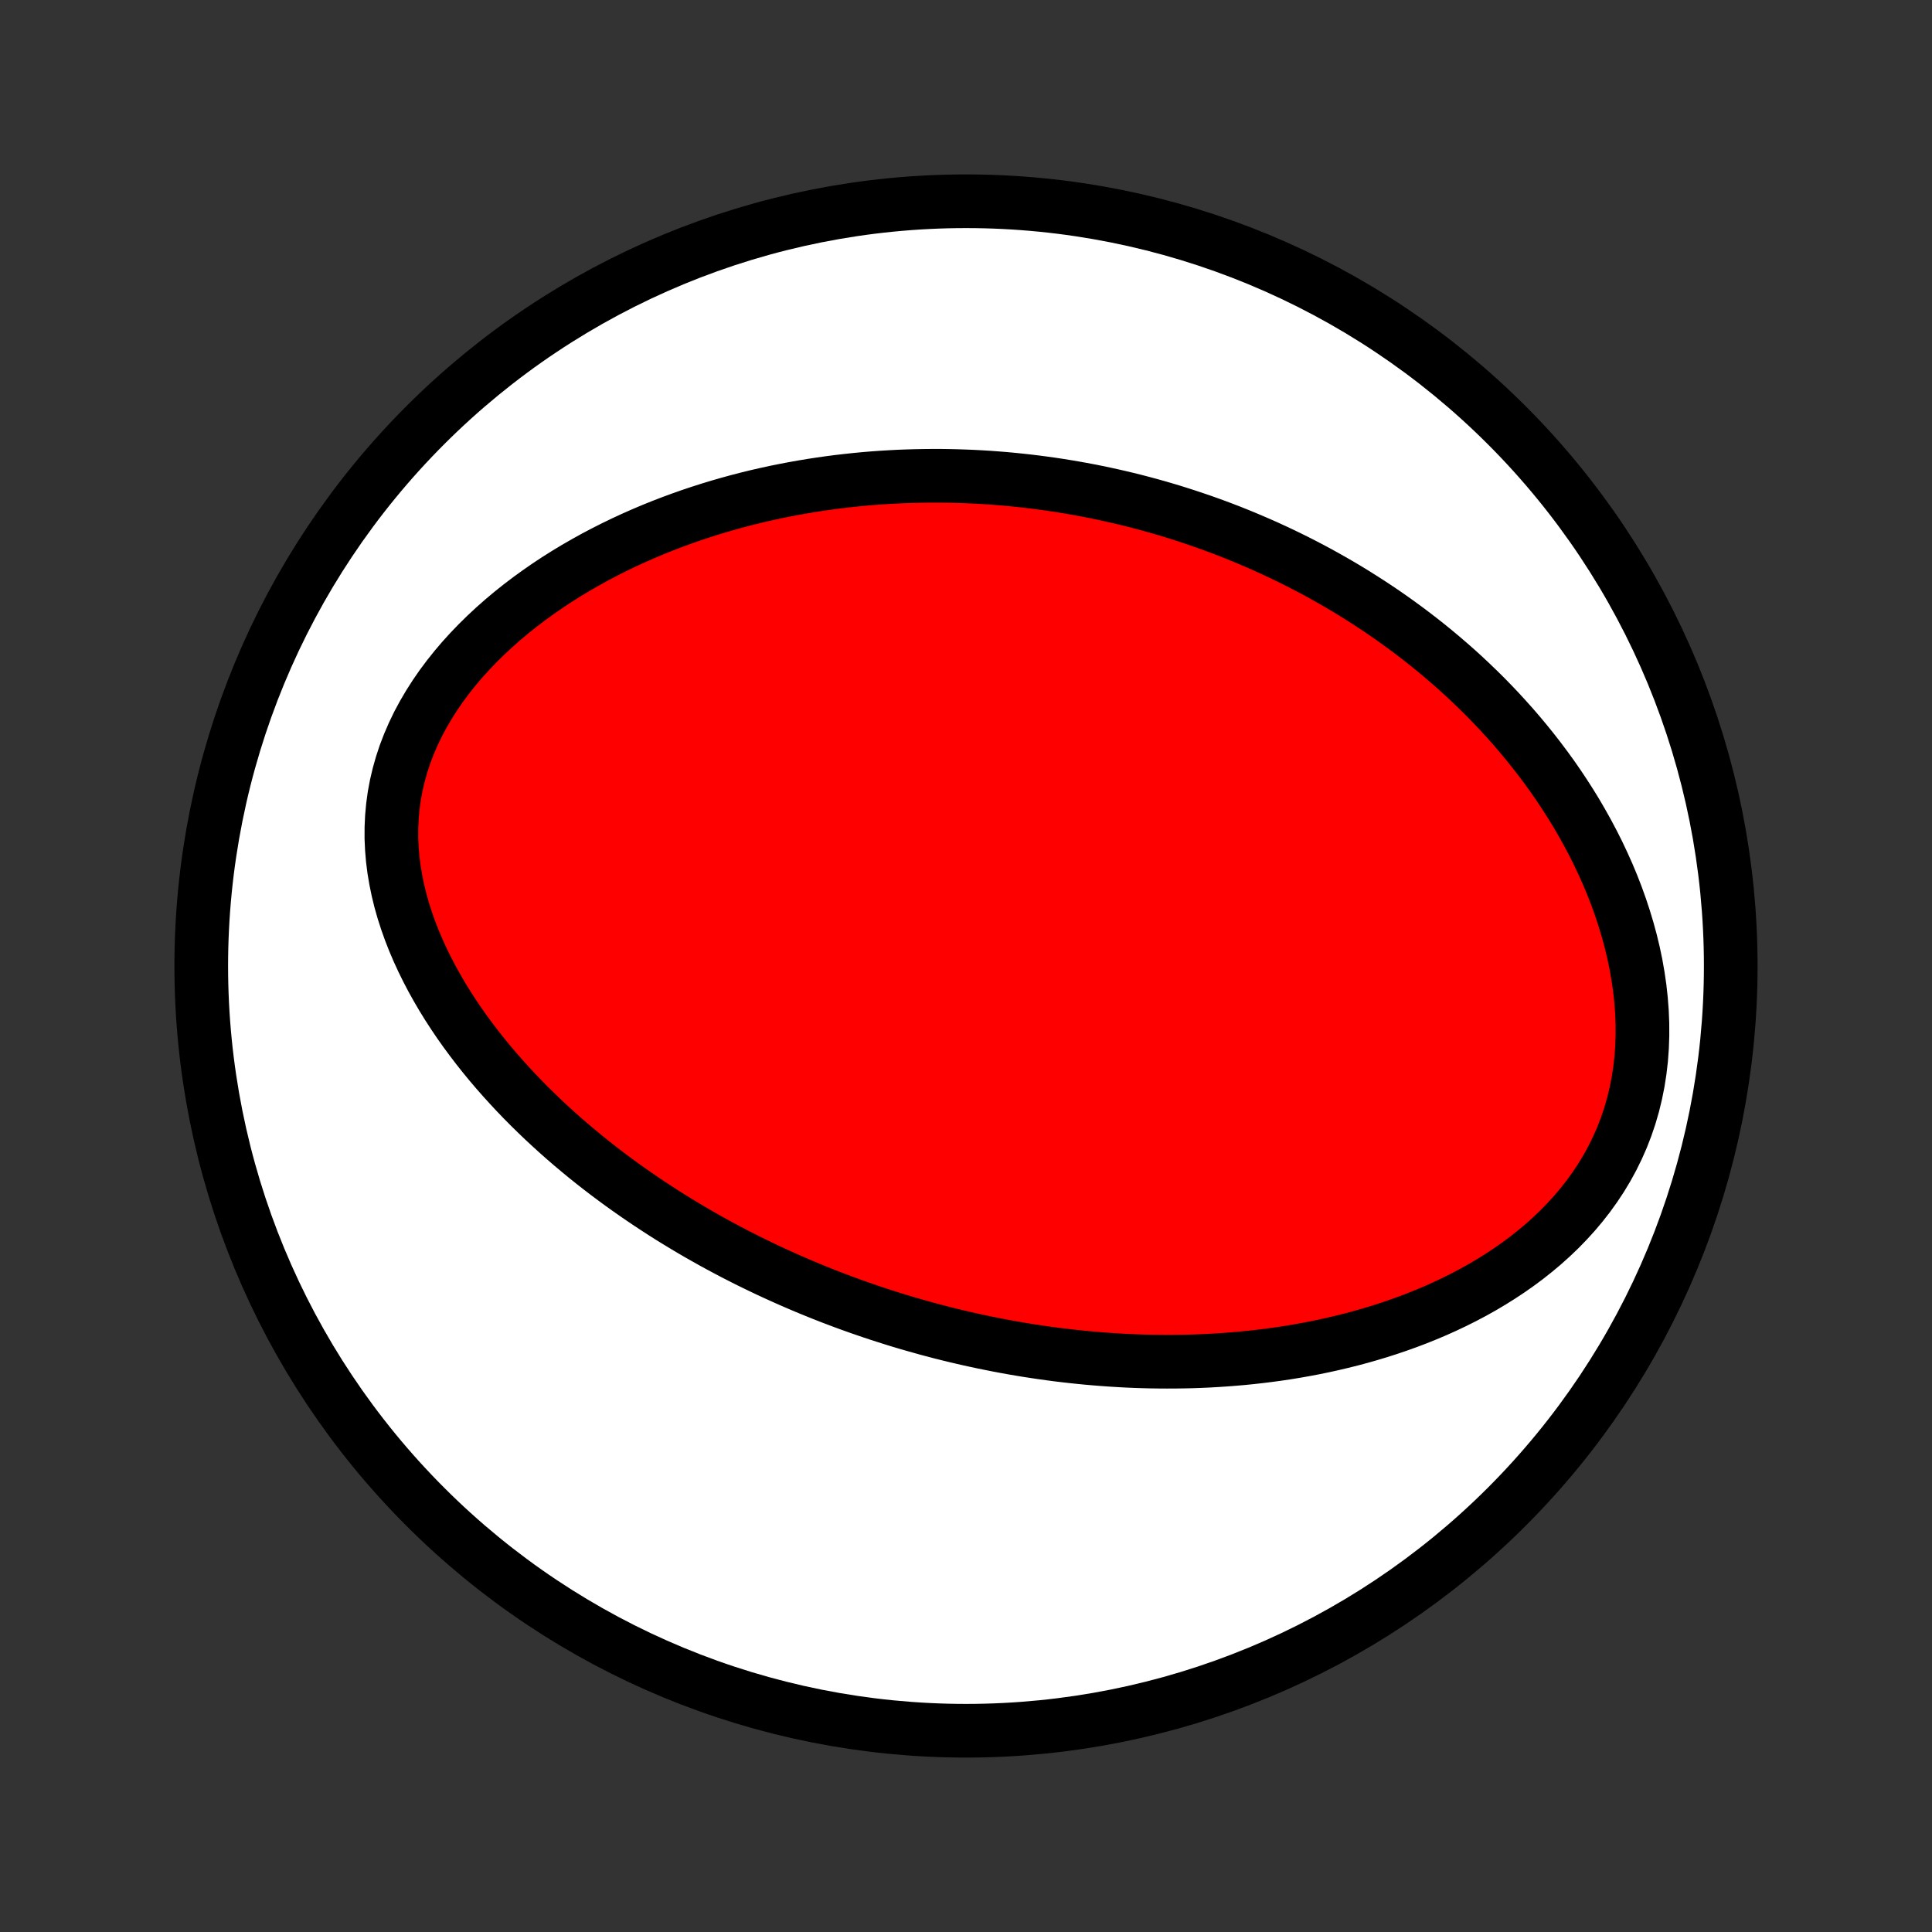 <?xml version="1.0" encoding="utf-8" standalone="no"?>
<!DOCTYPE svg PUBLIC "-//W3C//DTD SVG 1.1//EN"
  "http://www.w3.org/Graphics/SVG/1.1/DTD/svg11.dtd">
<!-- Created with matplotlib (http://matplotlib.org/) -->
<svg height="72pt" version="1.1" viewBox="0 0 72 72" width="72pt" xmlns="http://www.w3.org/2000/svg" xmlns:xlink="http://www.w3.org/1999/xlink">
 <rect x="0" y="0" width="72" height="72" fill="#333333" stroke="none"/>
 <defs>
  <style type="text/css">
*{stroke-linecap:butt;stroke-linejoin:round;}
  </style>
 </defs>
 <g id="figure_1">
  <g id="patch_1">
   <path d="
M0 72
L72 72
L72 0
L0 0
z
" style="fill:none;"/>
  </g>
  <g id="axes_1">
   <g id="PatchCollection_1">
    <defs>
     <path d="
M36 -7.5
C43.558 -7.5 50.808 -10.503 56.153 -15.848
C61.497 -21.192 64.5 -28.442 64.5 -36
C64.5 -43.558 61.497 -50.808 56.153 -56.153
C50.808 -61.497 43.558 -64.5 36 -64.5
C28.442 -64.5 21.192 -61.497 15.848 -56.153
C10.503 -50.808 7.5 -43.558 7.5 -36
C7.5 -28.442 10.503 -21.192 15.848 -15.848
C21.192 -10.503 28.442 -7.5 36 -7.5
z
" id="C0_0_a811fe30f3"/>
     <path d="
M34.032 -22.627
L33.772 -22.703
L33.513 -22.78
L33.255 -22.86
L32.997 -22.942
L32.739 -23.025
L32.481 -23.111
L32.224 -23.199
L31.967 -23.288
L31.71 -23.38
L31.453 -23.474
L31.197 -23.57
L30.94 -23.668
L30.683 -23.769
L30.427 -23.872
L30.17 -23.977
L29.914 -24.084
L29.657 -24.194
L29.4 -24.306
L29.143 -24.421
L28.885 -24.538
L28.628 -24.657
L28.37 -24.78
L28.112 -24.905
L27.853 -25.032
L27.595 -25.163
L27.335 -25.296
L27.076 -25.433
L26.816 -25.572
L26.556 -25.714
L26.296 -25.86
L26.035 -26.008
L25.774 -26.16
L25.512 -26.316
L25.251 -26.474
L24.988 -26.636
L24.726 -26.802
L24.463 -26.972
L24.2 -27.145
L23.937 -27.322
L23.674 -27.503
L23.41 -27.688
L23.147 -27.876
L22.883 -28.07
L22.619 -28.267
L22.356 -28.469
L22.093 -28.675
L21.83 -28.886
L21.568 -29.102
L21.306 -29.322
L21.045 -29.547
L20.785 -29.777
L20.526 -30.012
L20.267 -30.252
L20.011 -30.497
L19.755 -30.748
L19.502 -31.003
L19.25 -31.265
L19.001 -31.532
L18.754 -31.804
L18.509 -32.082
L18.268 -32.365
L18.03 -32.655
L17.796 -32.95
L17.566 -33.251
L17.34 -33.557
L17.119 -33.869
L16.904 -34.187
L16.694 -34.511
L16.49 -34.841
L16.294 -35.176
L16.104 -35.517
L15.923 -35.863
L15.75 -36.214
L15.586 -36.571
L15.432 -36.932
L15.288 -37.299
L15.156 -37.67
L15.035 -38.045
L14.927 -38.424
L14.833 -38.807
L14.753 -39.193
L14.687 -39.582
L14.637 -39.974
L14.604 -40.367
L14.586 -40.762
L14.587 -41.157
L14.605 -41.553
L14.641 -41.948
L14.695 -42.343
L14.768 -42.735
L14.86 -43.126
L14.969 -43.513
L15.096 -43.897
L15.242 -44.276
L15.404 -44.651
L15.582 -45.021
L15.777 -45.384
L15.987 -45.742
L16.211 -46.093
L16.448 -46.437
L16.699 -46.773
L16.961 -47.102
L17.234 -47.423
L17.518 -47.736
L17.811 -48.04
L18.112 -48.336
L18.422 -48.624
L18.738 -48.903
L19.061 -49.174
L19.39 -49.436
L19.724 -49.69
L20.063 -49.935
L20.405 -50.172
L20.751 -50.401
L21.1 -50.621
L21.452 -50.833
L21.806 -51.037
L22.161 -51.234
L22.518 -51.422
L22.876 -51.603
L23.234 -51.776
L23.593 -51.942
L23.952 -52.101
L24.311 -52.253
L24.67 -52.398
L25.028 -52.536
L25.385 -52.667
L25.741 -52.793
L26.097 -52.912
L26.451 -53.025
L26.804 -53.132
L27.155 -53.233
L27.505 -53.329
L27.854 -53.419
L28.2 -53.504
L28.545 -53.583
L28.888 -53.658
L29.23 -53.727
L29.569 -53.792
L29.906 -53.852
L30.242 -53.908
L30.575 -53.959
L30.907 -54.006
L31.236 -54.049
L31.564 -54.087
L31.889 -54.122
L32.213 -54.153
L32.535 -54.18
L32.855 -54.203
L33.172 -54.222
L33.488 -54.239
L33.802 -54.251
L34.115 -54.26
L34.425 -54.266
L34.734 -54.269
L35.041 -54.269
L35.346 -54.265
L35.65 -54.258
L35.952 -54.248
L36.252 -54.236
L36.551 -54.22
L36.848 -54.202
L37.144 -54.18
L37.439 -54.156
L37.732 -54.129
L38.024 -54.099
L38.315 -54.067
L38.604 -54.032
L38.892 -53.994
L39.179 -53.954
L39.465 -53.911
L39.75 -53.865
L40.034 -53.817
L40.317 -53.766
L40.599 -53.713
L40.881 -53.657
L41.161 -53.598
L41.441 -53.537
L41.72 -53.473
L41.998 -53.407
L42.276 -53.338
L42.553 -53.266
L42.83 -53.192
L43.106 -53.115
L43.382 -53.035
L43.657 -52.953
L43.932 -52.867
L44.206 -52.779
L44.48 -52.688
L44.754 -52.595
L45.028 -52.498
L45.301 -52.399
L45.575 -52.296
L45.848 -52.191
L46.121 -52.082
L46.394 -51.97
L46.666 -51.855
L46.939 -51.737
L47.212 -51.616
L47.484 -51.491
L47.757 -51.363
L48.03 -51.231
L48.303 -51.096
L48.575 -50.957
L48.848 -50.815
L49.121 -50.669
L49.394 -50.518
L49.667 -50.364
L49.94 -50.206
L50.213 -50.044
L50.486 -49.877
L50.758 -49.706
L51.031 -49.531
L51.304 -49.351
L51.577 -49.167
L51.849 -48.978
L52.121 -48.784
L52.393 -48.585
L52.665 -48.381
L52.936 -48.172
L53.207 -47.958
L53.477 -47.738
L53.746 -47.513
L54.015 -47.282
L54.283 -47.046
L54.55 -46.804
L54.815 -46.555
L55.08 -46.301
L55.343 -46.041
L55.604 -45.774
L55.863 -45.501
L56.12 -45.221
L56.376 -44.935
L56.628 -44.642
L56.878 -44.342
L57.125 -44.036
L57.369 -43.722
L57.609 -43.402
L57.846 -43.075
L58.078 -42.74
L58.305 -42.399
L58.528 -42.051
L58.746 -41.696
L58.957 -41.333
L59.163 -40.964
L59.362 -40.588
L59.554 -40.206
L59.738 -39.816
L59.915 -39.421
L60.083 -39.019
L60.241 -38.612
L60.39 -38.198
L60.528 -37.78
L60.656 -37.356
L60.772 -36.929
L60.876 -36.497
L60.967 -36.062
L61.044 -35.623
L61.108 -35.183
L61.156 -34.741
L61.19 -34.298
L61.208 -33.855
L61.209 -33.413
L61.194 -32.972
L61.162 -32.534
L61.112 -32.099
L61.045 -31.669
L60.96 -31.244
L60.858 -30.824
L60.738 -30.411
L60.601 -30.006
L60.447 -29.609
L60.276 -29.221
L60.09 -28.842
L59.888 -28.473
L59.672 -28.115
L59.442 -27.767
L59.199 -27.429
L58.944 -27.103
L58.678 -26.787
L58.401 -26.483
L58.115 -26.189
L57.82 -25.907
L57.517 -25.635
L57.207 -25.375
L56.89 -25.124
L56.567 -24.884
L56.24 -24.655
L55.907 -24.435
L55.571 -24.225
L55.231 -24.024
L54.889 -23.833
L54.544 -23.651
L54.197 -23.478
L53.849 -23.313
L53.499 -23.156
L53.149 -23.008
L52.798 -22.867
L52.447 -22.734
L52.096 -22.608
L51.745 -22.489
L51.395 -22.377
L51.046 -22.272
L50.698 -22.173
L50.351 -22.08
L50.005 -21.994
L49.66 -21.913
L49.317 -21.837
L48.976 -21.767
L48.637 -21.703
L48.299 -21.643
L47.963 -21.588
L47.629 -21.538
L47.298 -21.493
L46.968 -21.452
L46.64 -21.415
L46.315 -21.382
L45.991 -21.354
L45.67 -21.329
L45.351 -21.308
L45.034 -21.29
L44.719 -21.276
L44.407 -21.265
L44.096 -21.258
L43.788 -21.254
L43.482 -21.253
L43.178 -21.255
L42.875 -21.259
L42.575 -21.267
L42.277 -21.277
L41.981 -21.29
L41.687 -21.306
L41.394 -21.324
L41.103 -21.345
L40.815 -21.368
L40.527 -21.393
L40.242 -21.421
L39.958 -21.451
L39.676 -21.483
L39.395 -21.517
L39.116 -21.554
L38.838 -21.593
L38.562 -21.634
L38.287 -21.676
L38.014 -21.721
L37.741 -21.768
L37.47 -21.817
L37.2 -21.868
L36.931 -21.921
L36.663 -21.975
L36.396 -22.032
L36.13 -22.09
L35.865 -22.151
L35.601 -22.213
L35.338 -22.277
L35.075 -22.343
L34.814 -22.412
L34.552 -22.481
z
" id="C0_1_54981330a6"/>
    </defs>
    <g clip-path="url(#p1bffca34e9)">
     <use style="fill:#ffffff;stroke:#000000;stroke-width:2.0;" x="0.0" xlink:href="#C0_0_a811fe30f3" y="72.0"/>
    </g>
    <g clip-path="url(#p1bffca34e9)">
     <use style="fill:#ff0000;stroke:#000000;stroke-width:2.0;" x="0.0" xlink:href="#C0_1_54981330a6" y="72.0"/>
    </g>
   </g>
  </g>
 </g>
 <defs>
  <clipPath id="p1bffca34e9">
   <rect height="72.0" width="72.0" x="0.0" y="0.0"/>
  </clipPath>
 </defs>
</svg>

